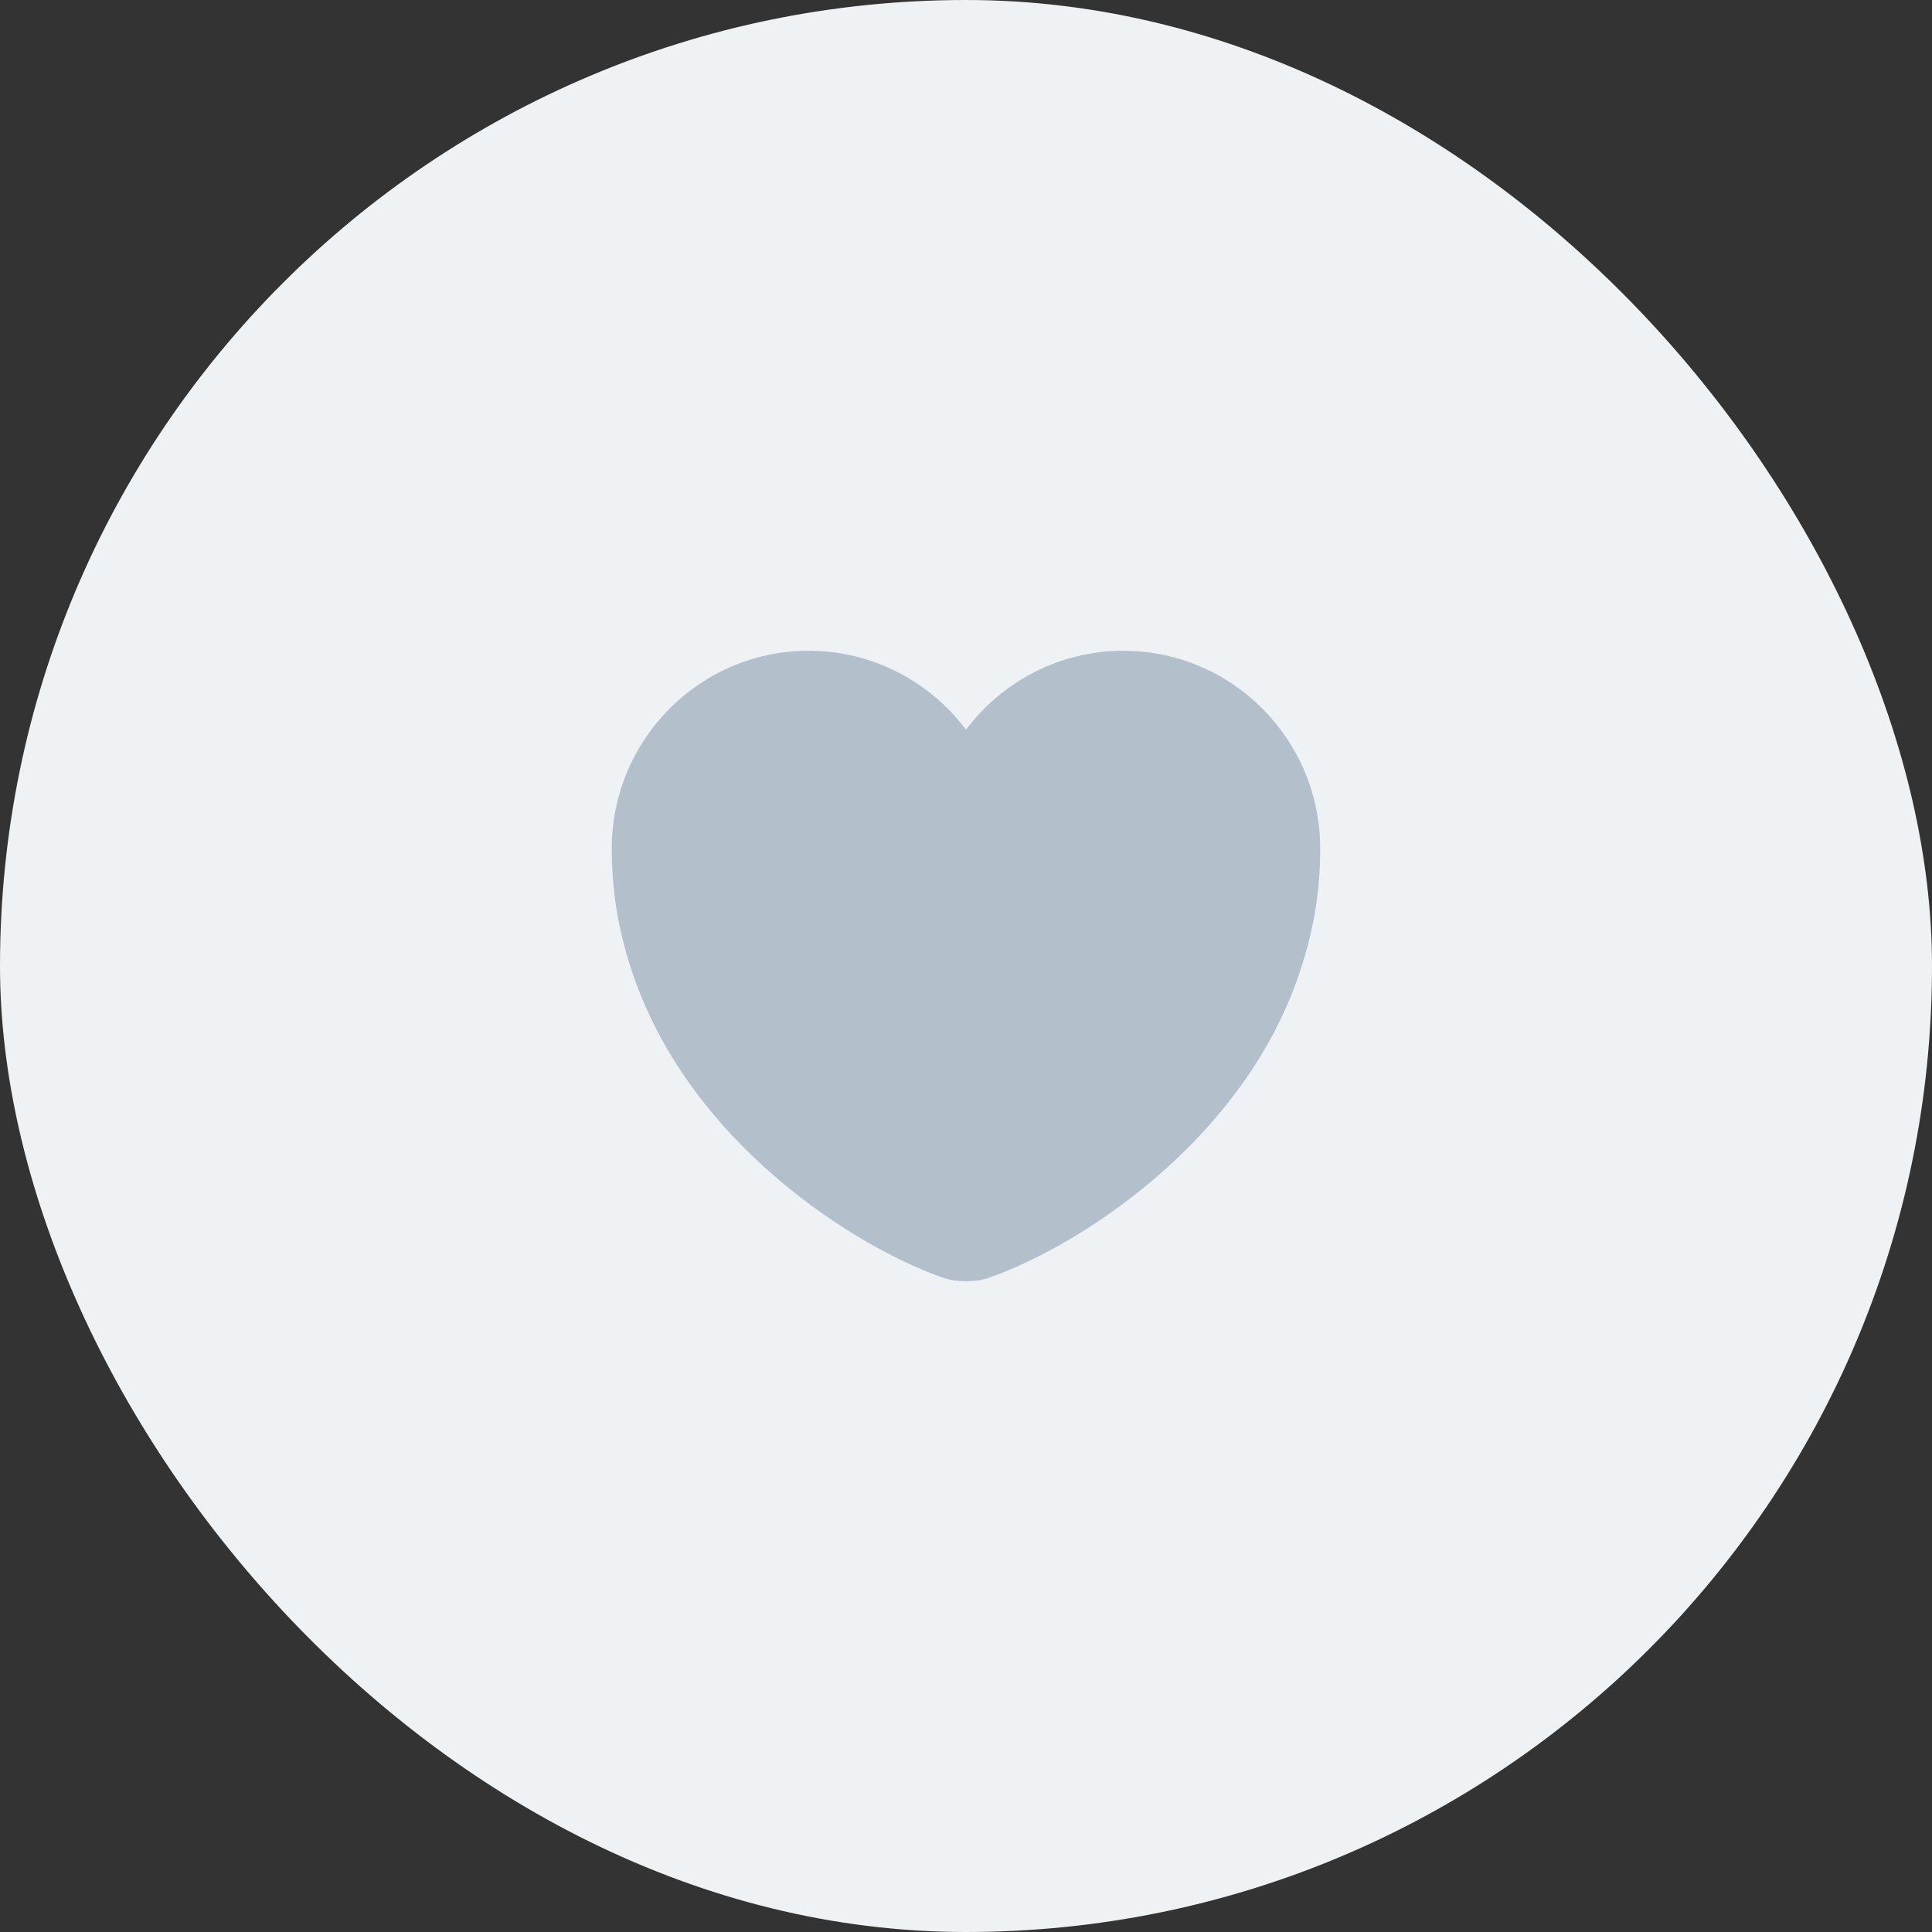 <svg width="50" height="50" viewBox="0 0 50 50" fill="none" xmlns="http://www.w3.org/2000/svg">
<rect x="0" y="0" width="50" height="50" fill="#333333" stroke="none"/>
<rect width="50" height="50" rx="25" fill="#EFF2F5"/>
<path d="M29.07 16.842C27.411 16.842 25.926 17.648 25 18.886C24.074 17.648 22.589 16.842 20.93 16.842C18.116 16.842 15.833 19.133 15.833 21.966C15.833 23.057 16.008 24.065 16.31 25C17.758 29.583 22.223 32.324 24.432 33.076C24.743 33.186 25.257 33.186 25.568 33.076C27.777 32.324 32.242 29.583 33.69 25C33.992 24.065 34.167 23.057 34.167 21.966C34.167 19.133 31.884 16.842 29.07 16.842Z" fill="#B3BFCB"/>
</svg>
